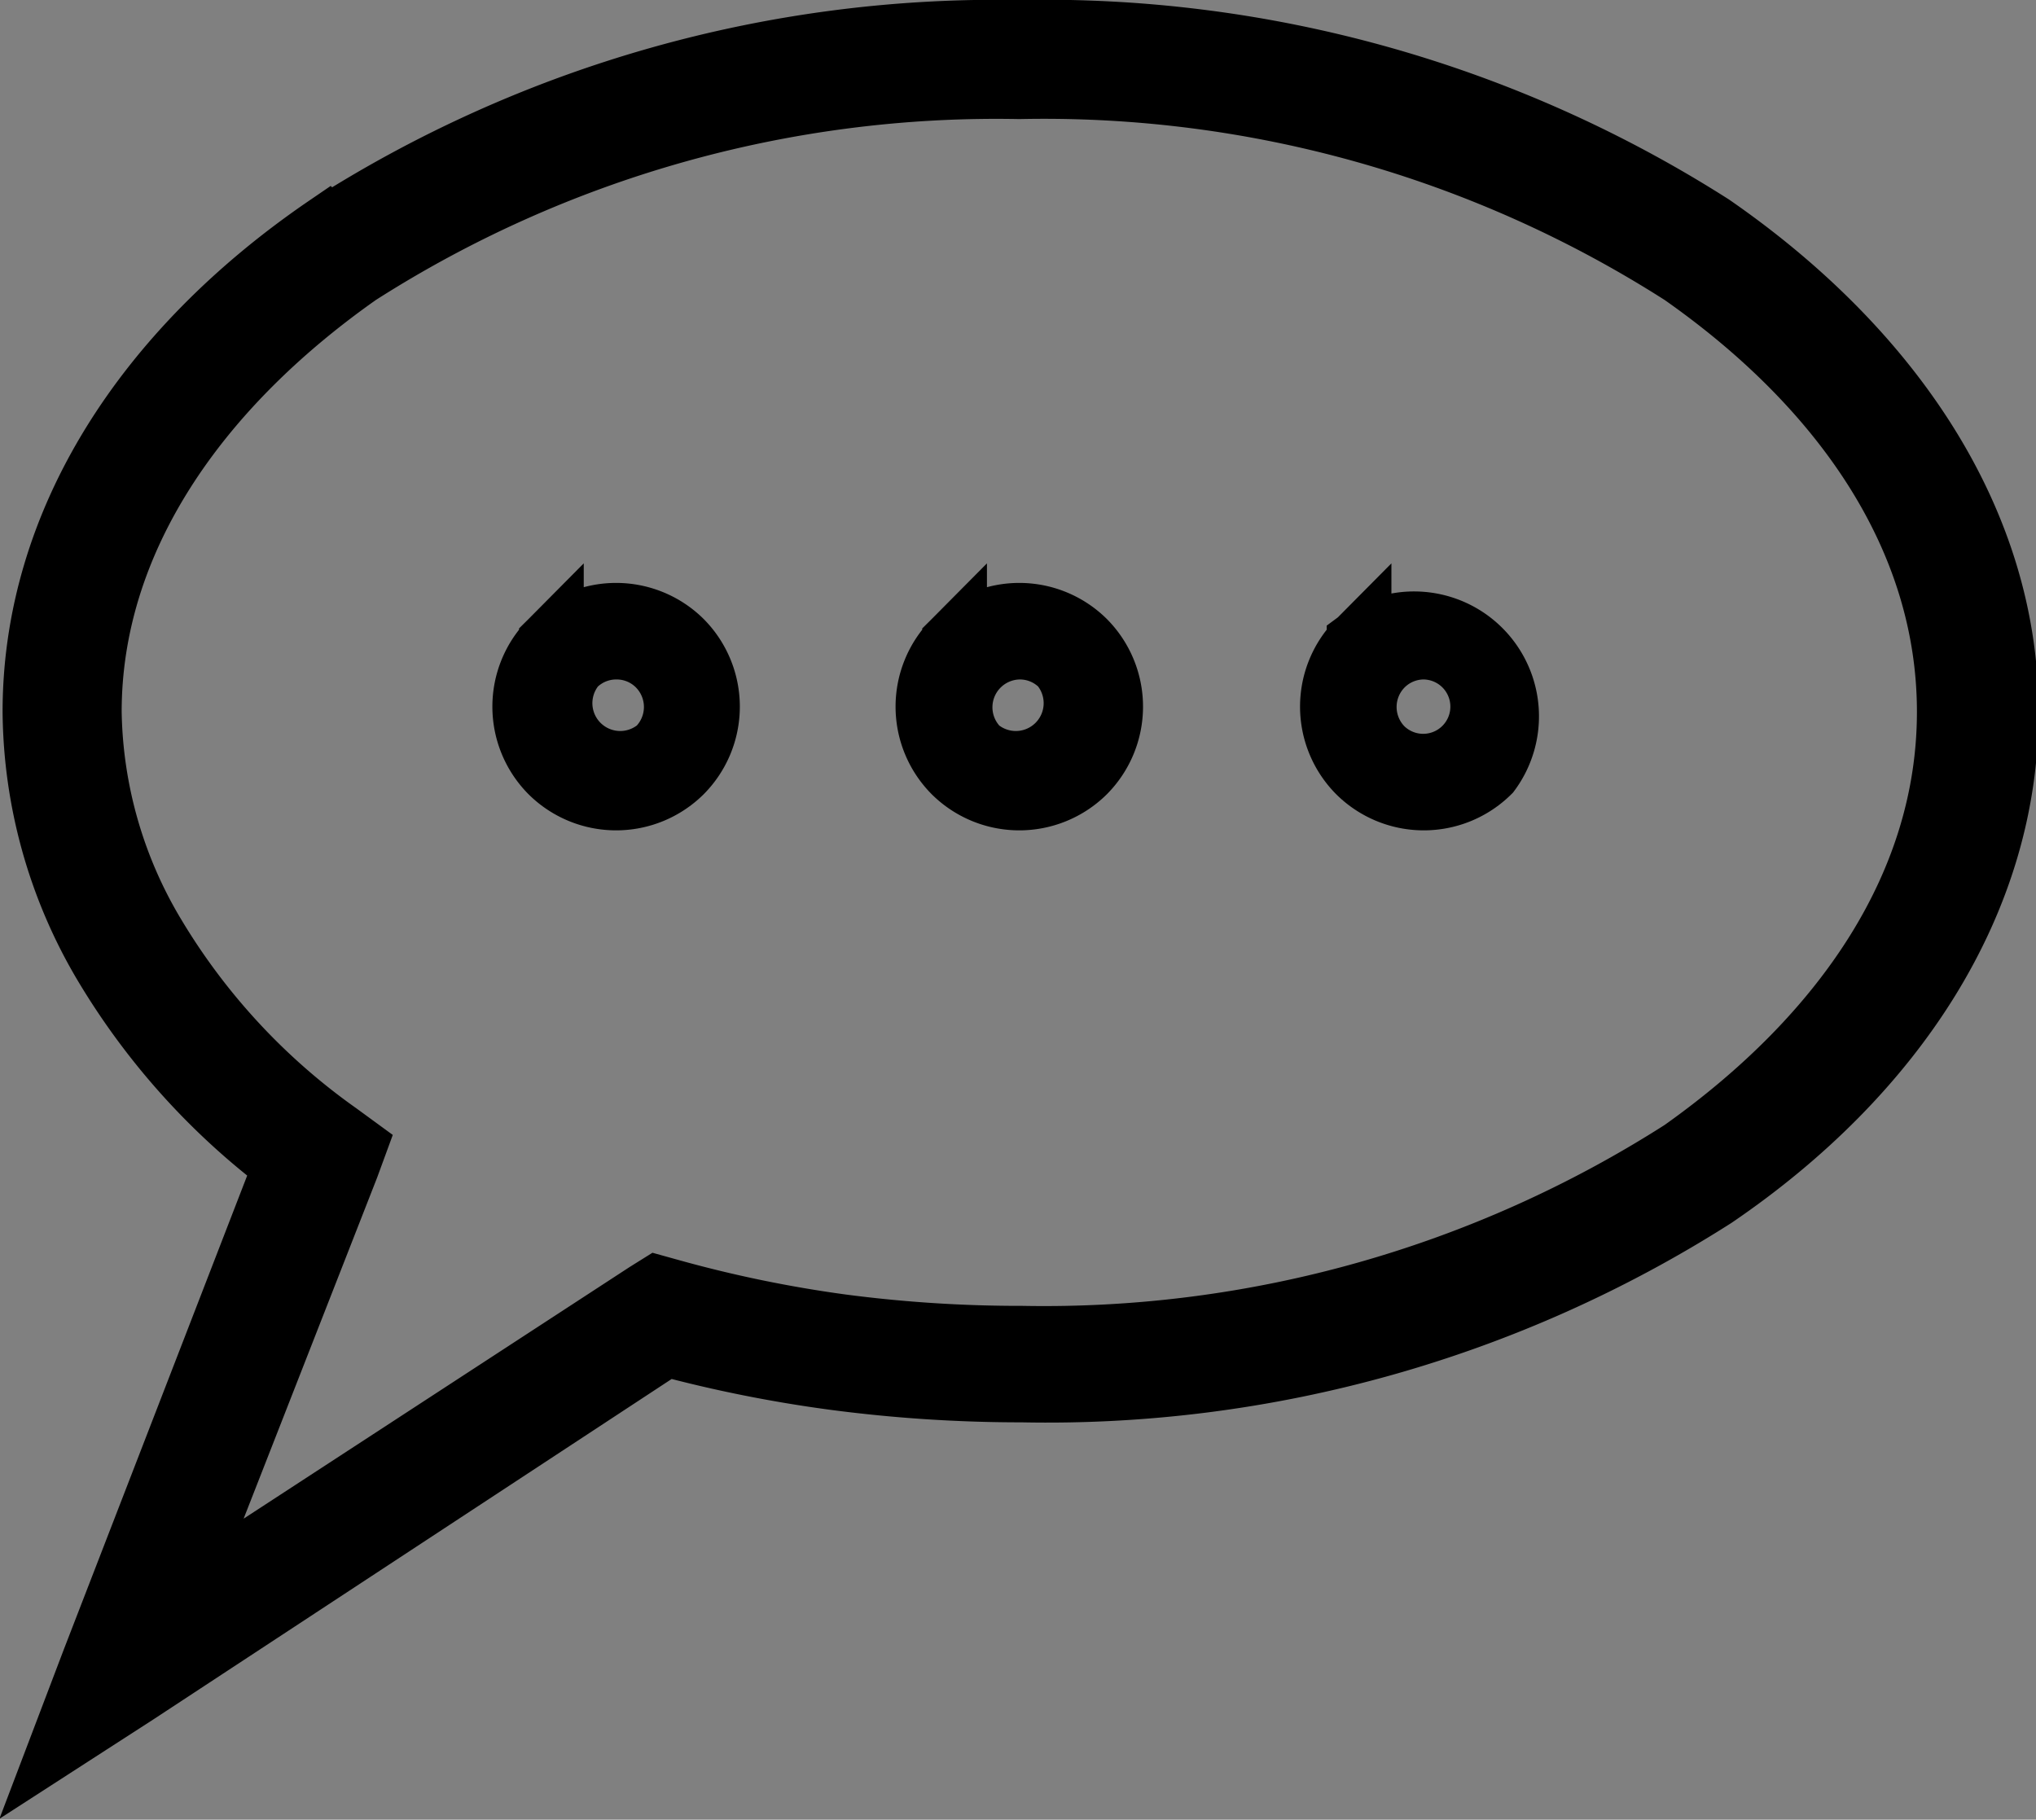 <svg xmlns="http://www.w3.org/2000/svg" id="consultancy" viewBox="0 0 31.46 28.12"><rect x="0" y="0" width="31.46" height="28.12" fill="#808080" stroke="none"/><defs><style>.cls-1{fill:#fff;stroke:#000;stroke-miterlimit:10;}</style></defs><title>Ресурс 1</title><g id="Слой_2" data-name="Слой 2"><g id="Слой_1-2" data-name="Слой 1"><path class="cls-1" d="M9.52,10a.92.92,0,0,0-.65.27h0a.93.93,0,0,0,1.31,1.31h0a.93.93,0,0,0,0-1.31h0A.92.92,0,0,0,9.52,10Zm-1-.08a1.42,1.42,0,0,1,2,0h0a1.42,1.42,0,0,1,0,2h0a1.42,1.42,0,0,1-2,0h0a1.42,1.42,0,0,1,0-2Z"/><path class="cls-1" d="M15.75,10a.93.93,0,0,0-.65,1.58h0a.93.93,0,0,0,1.31-1.31h0a.92.92,0,0,0-.65-.27Zm-1-.08a1.42,1.42,0,0,1,2,0h0a1.42,1.42,0,0,1,0,2h0a1.42,1.42,0,0,1-2,0h0a1.42,1.42,0,0,1,0-2Z"/><path class="cls-1" d="M22,10a.92.92,0,0,0-.65.27h0a.93.93,0,0,0,0,1.31h0A.92.92,0,1,0,22,10Zm-1-.08h0a1.43,1.43,0,0,1,2,2h0a1.42,1.42,0,0,1-2,0h0a1.42,1.42,0,0,1,0-2Z"/><path class="cls-1" d="M15.75,1.34A18.32,18.32,0,0,0,5.53,4.22C3,6,1.38,8.37,1.38,11a6.93,6.93,0,0,0,1,3.48,10.12,10.12,0,0,0,2.83,3.05l.26.19-.11.3L2.73,24.74,10,20l.16-.1.18.05A19.73,19.73,0,0,0,13,20.5a21.17,21.17,0,0,0,2.79.18A18.32,18.32,0,0,0,26,17.8C28.54,16,30.12,13.65,30.12,11S28.54,6,26,4.22A18.32,18.32,0,0,0,15.75,1.34ZM5.06,3.53A19.16,19.16,0,0,1,15.75.5a19.16,19.16,0,0,1,10.69,3C29.23,5.43,31,8.08,31,11s-1.73,5.58-4.52,7.48a19.16,19.16,0,0,1-10.69,3,22.06,22.06,0,0,1-2.9-.19,20.6,20.6,0,0,1-2.6-.52L2.1,26.15,1,26.86l.46-1.21L4.42,18a10.8,10.8,0,0,1-2.8-3.12A7.75,7.75,0,0,1,.54,11c0-2.93,1.73-5.58,4.51-7.48Z"/></g></g></svg>